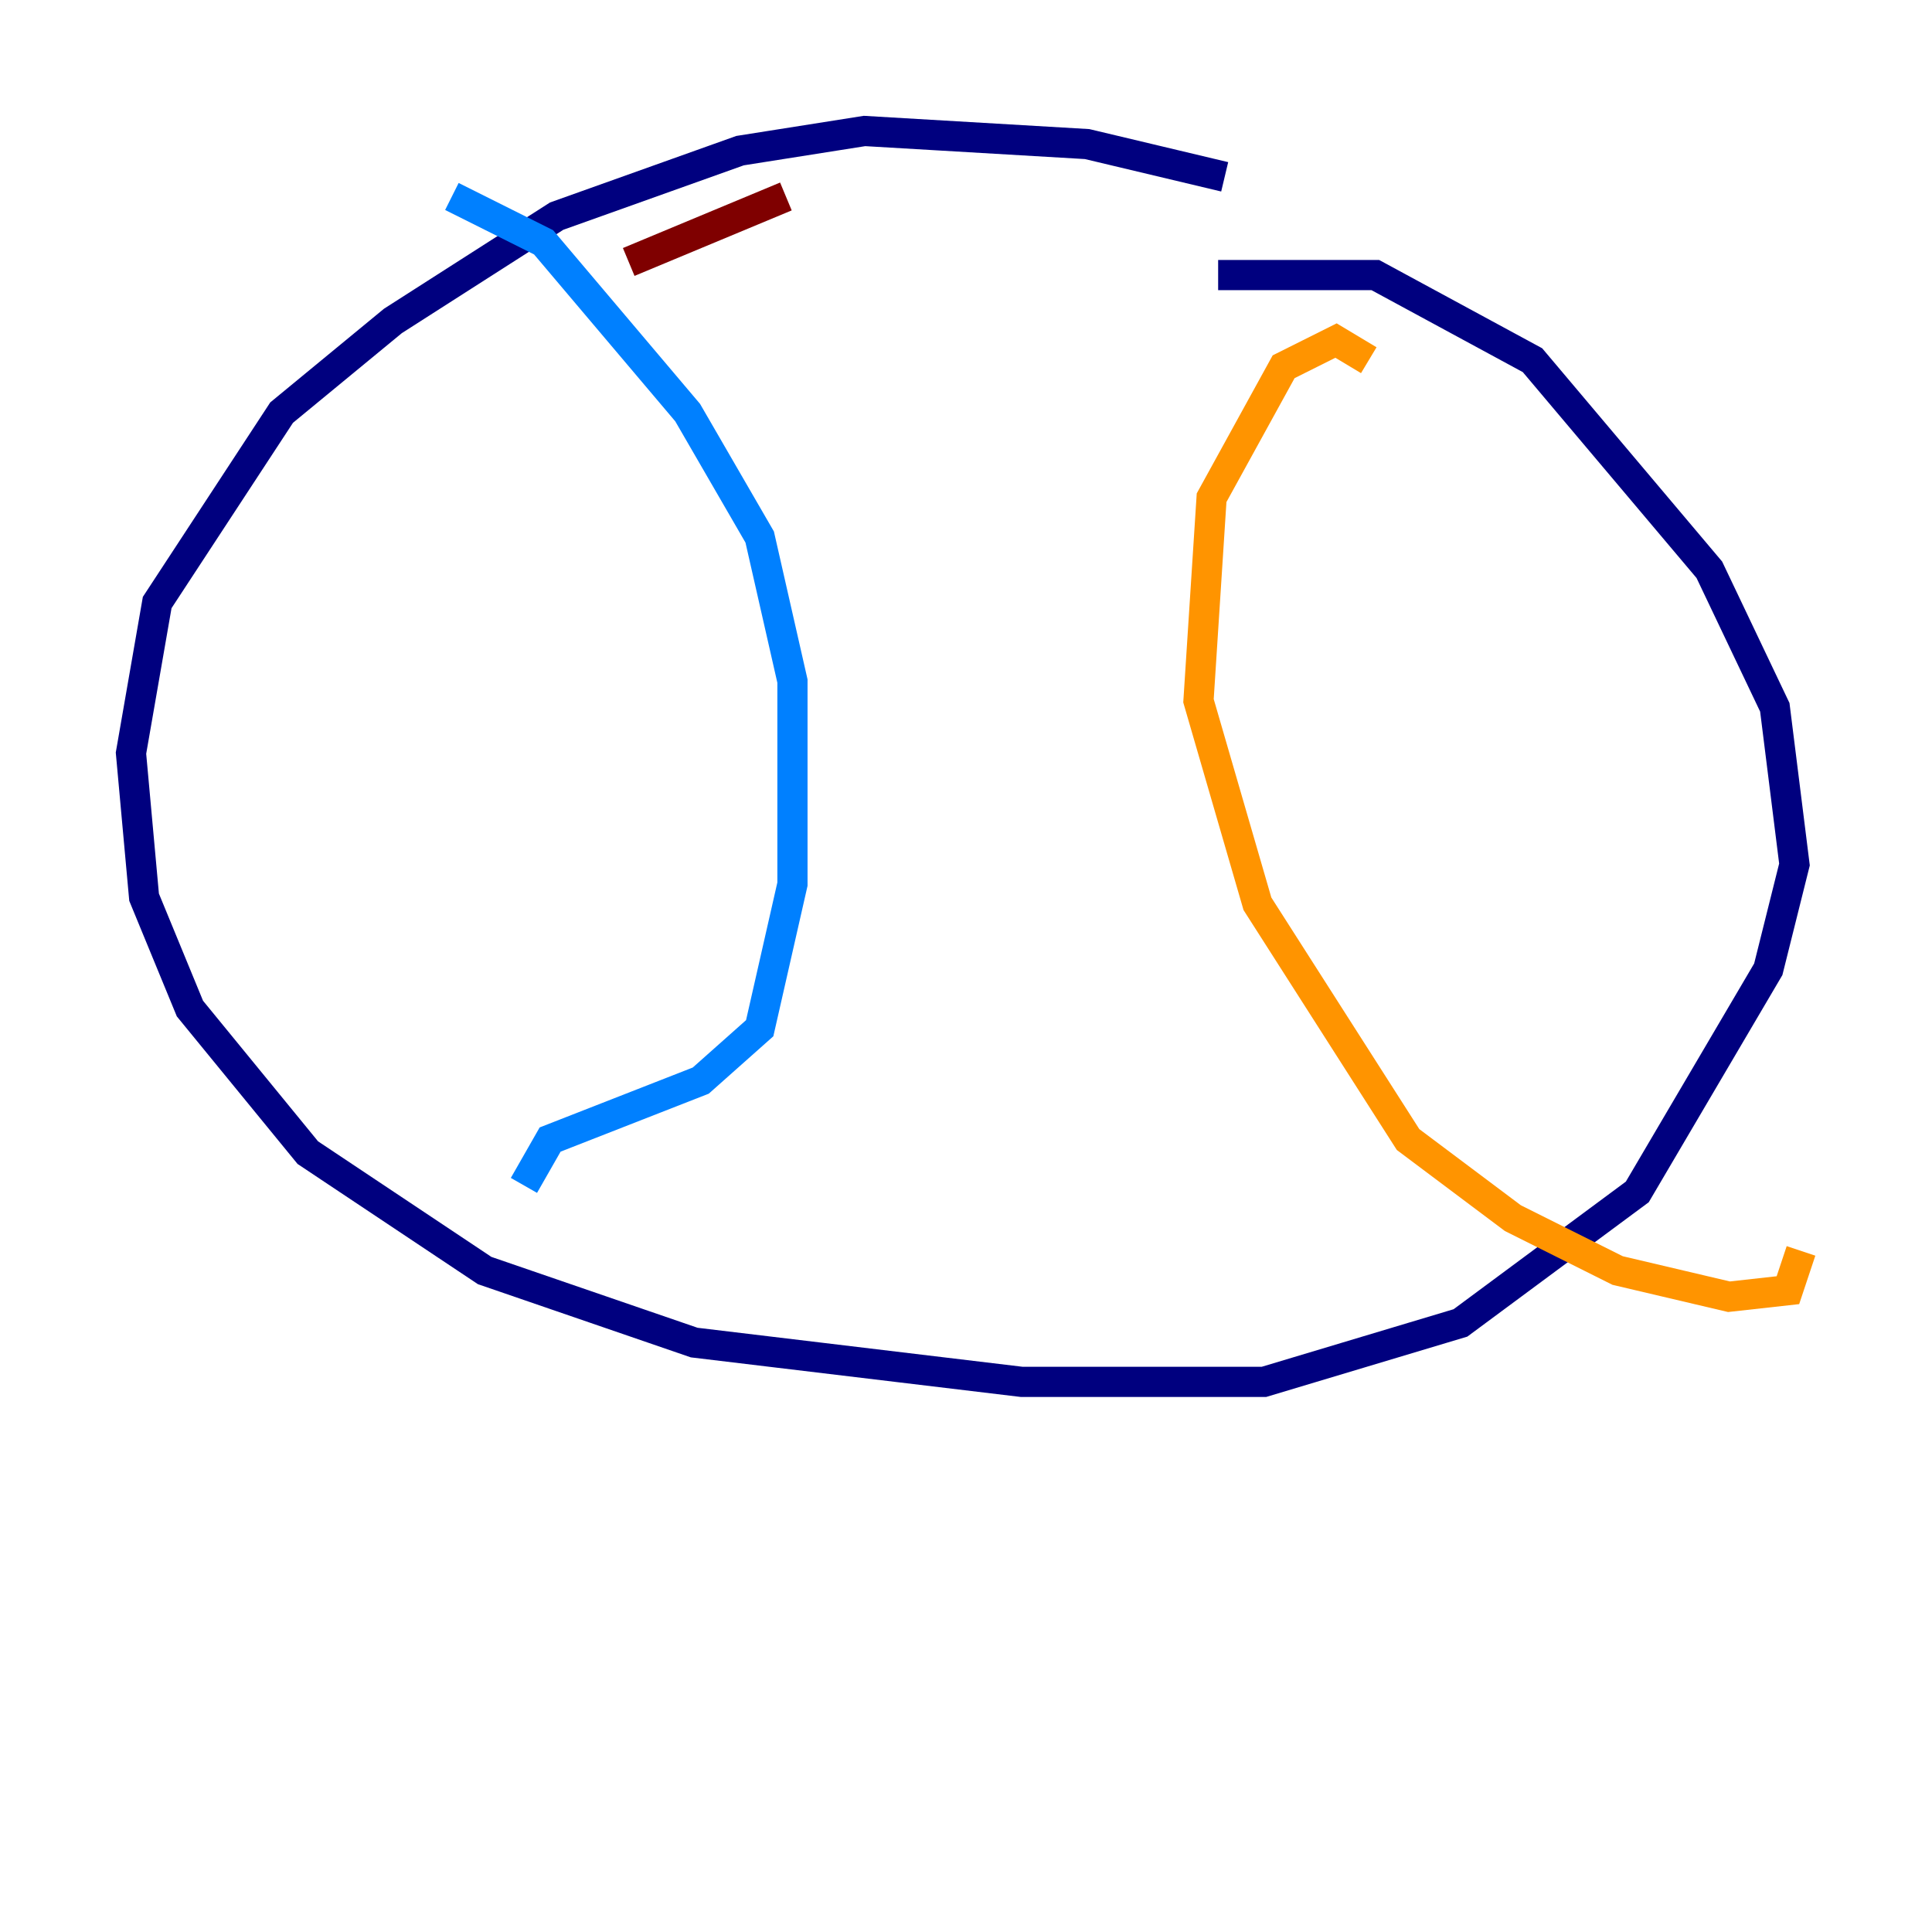 <?xml version="1.0" encoding="utf-8" ?>
<svg baseProfile="tiny" height="128" version="1.2" viewBox="0,0,128,128" width="128" xmlns="http://www.w3.org/2000/svg" xmlns:ev="http://www.w3.org/2001/xml-events" xmlns:xlink="http://www.w3.org/1999/xlink"><defs /><polyline fill="none" points="81.139,11.715 72.027,9.546 57.275,8.678 49.031,9.98 36.881,14.319 26.034,21.261 18.658,27.336 10.414,39.919 8.678,49.898 9.546,59.444 12.583,66.82 20.393,76.366 32.108,84.176 45.993,88.949 67.688,91.552 83.742,91.552 96.759,87.647 108.475,78.969 117.153,64.217 118.888,57.275 117.586,46.861 113.248,37.749 101.532,23.864 91.119,18.224 80.705,18.224" stroke="#00007f" stroke-width="2" /><polyline fill="none" points="29.939,13.017 36.014,16.054 45.559,27.336 50.332,35.58 52.502,45.125 52.502,58.576 50.332,68.122 46.427,71.593 36.447,75.498 34.712,78.536" stroke="#0080ff" stroke-width="2" /><polyline fill="none" points="88.949,16.922 88.949,16.922" stroke="#7cff79" stroke-width="2" /><polyline fill="none" points="90.685,23.864 88.515,22.563 85.044,24.298 80.271,32.976 79.403,46.427 83.308,59.878 93.288,75.498 100.231,80.705 107.173,84.176 114.549,85.912 118.454,85.478 119.322,82.875" stroke="#ff9400" stroke-width="2" /><polyline fill="none" points="41.654,17.356 52.068,13.017" stroke="#7f0000" stroke-width="2" /></svg>